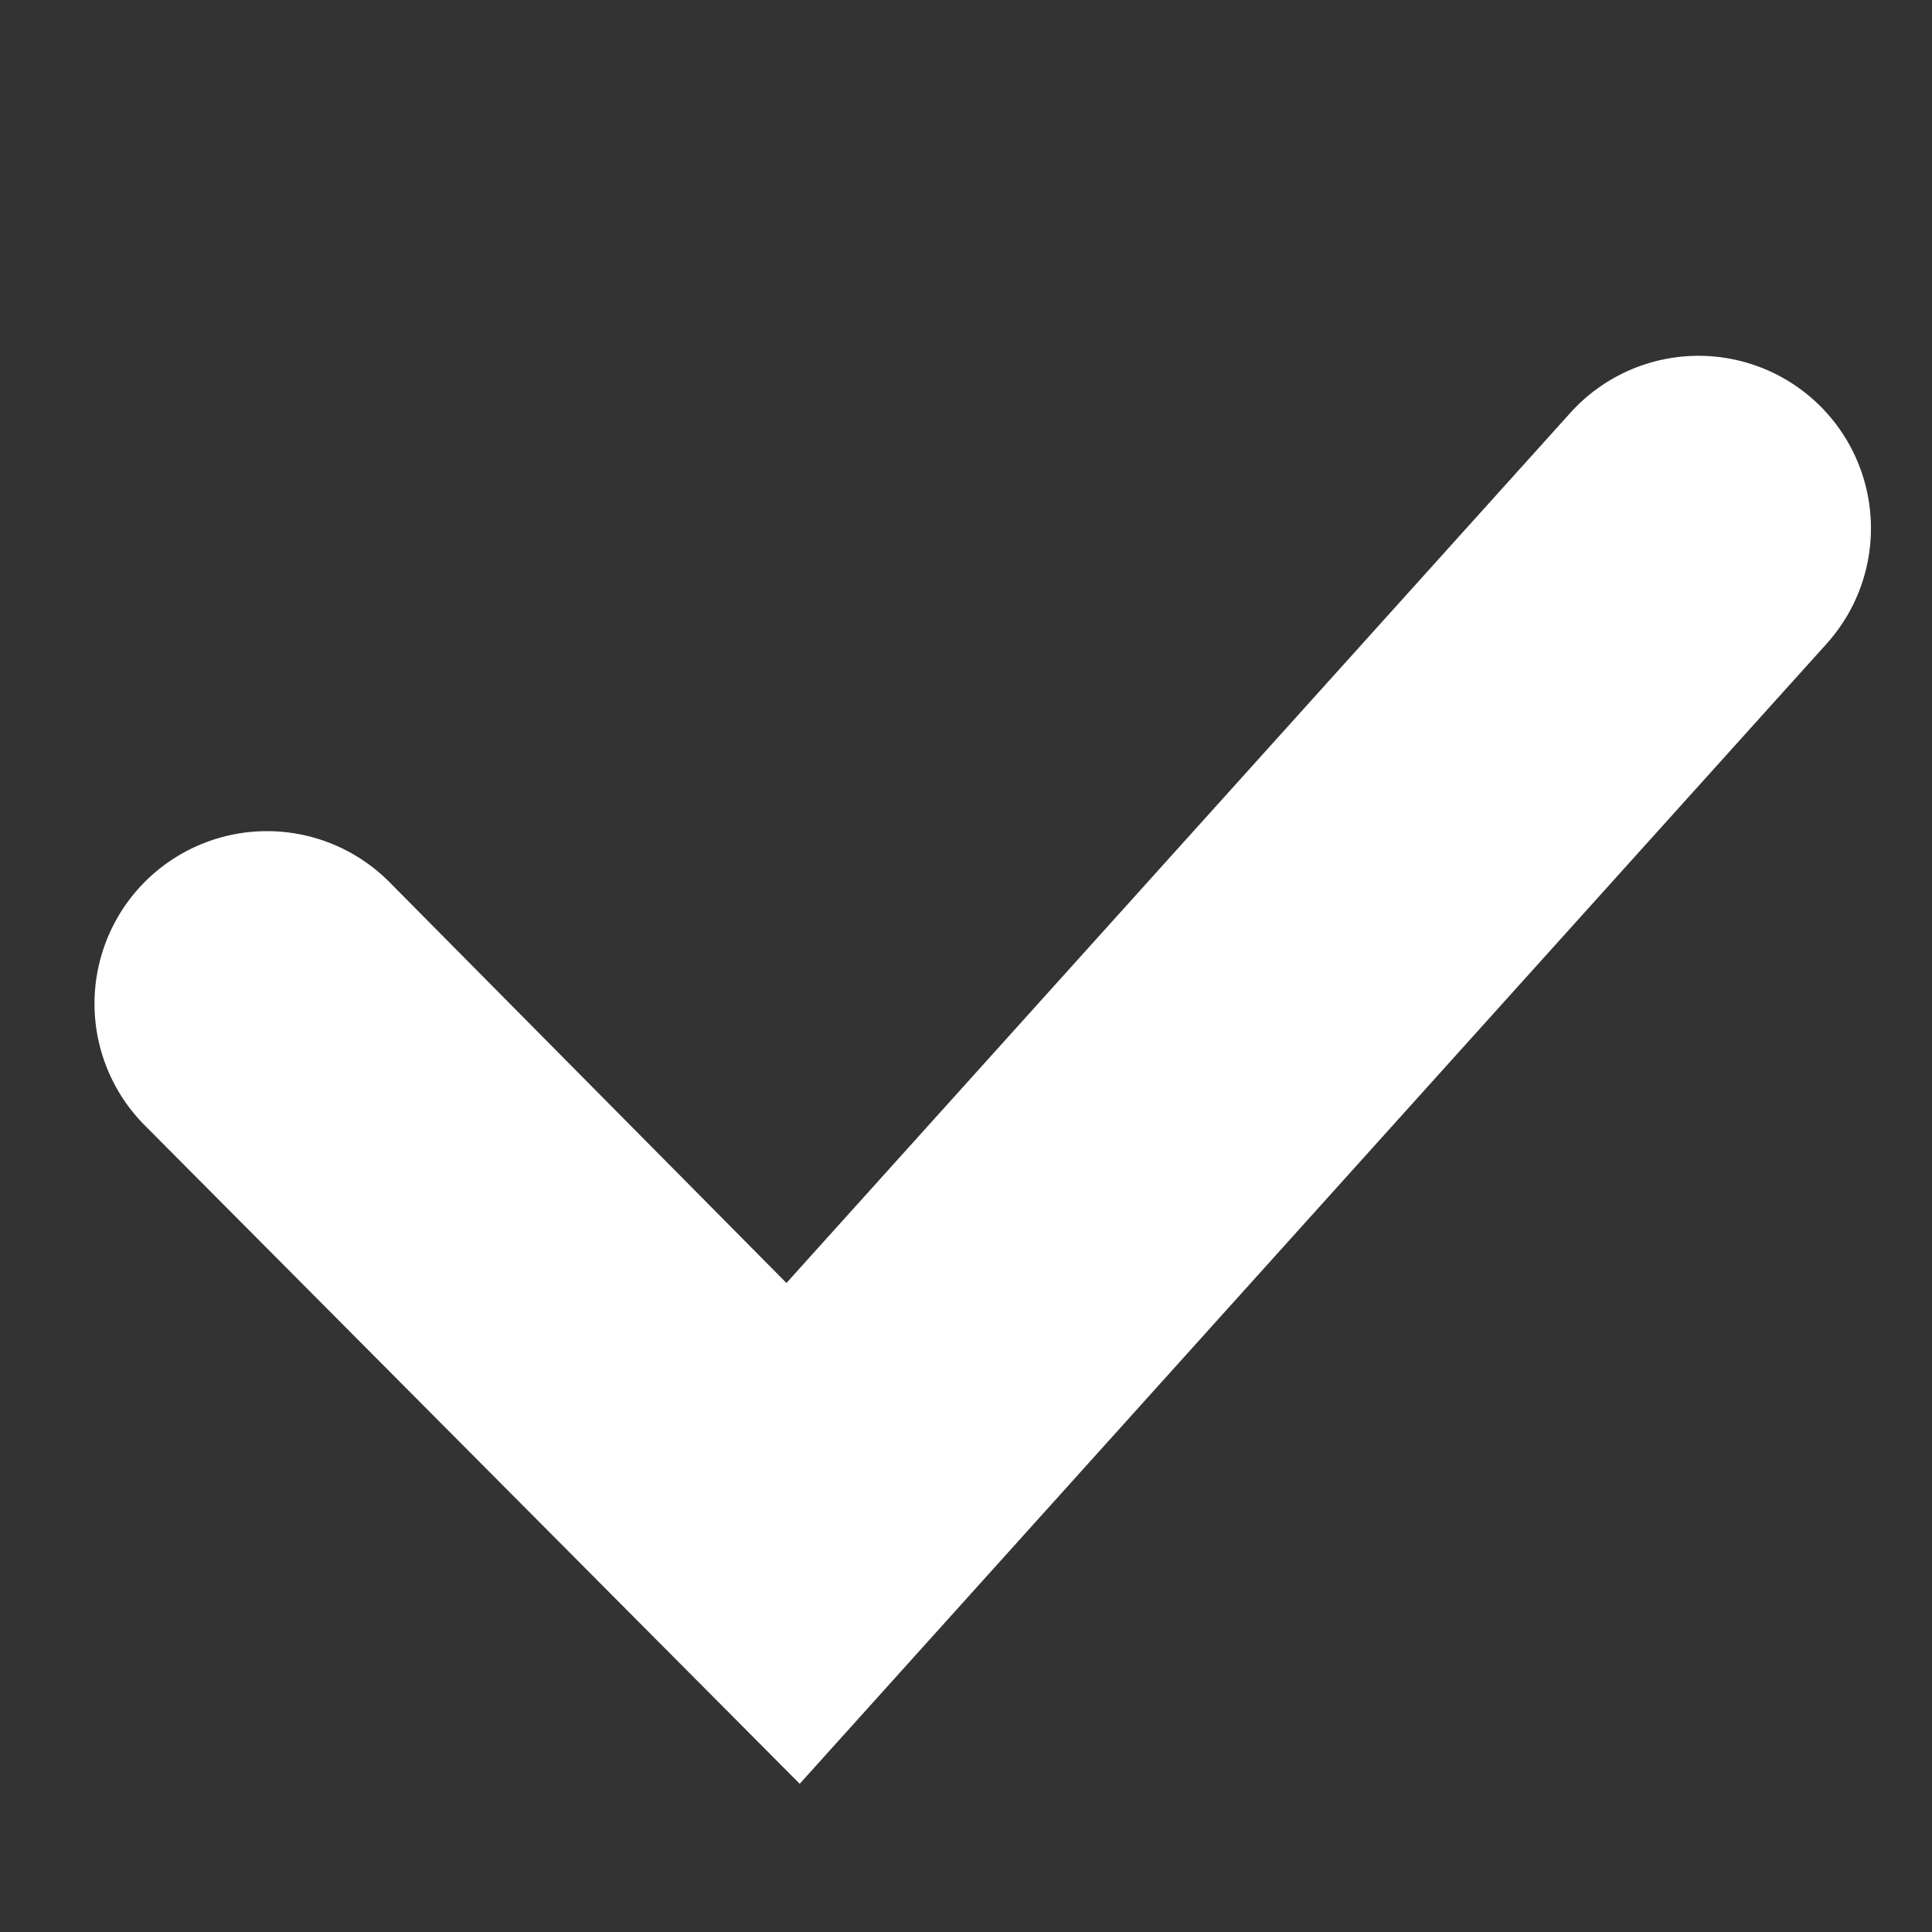 <svg height="14" width="14" xmlns="http://www.w3.org/2000/svg"><rect width="100%" height="100%" fill="#333333" stroke="none"/><g style="display:inline;opacity:1"><path style="color:#000;display:inline;fill:#ffffff;fill-opacity:1;stroke-linecap:round;-inkscape-stroke:none" d="M414.145 341.9a1.25 1.25 0 0 0-1.766.092l-5.68 6.305-2.881-2.909a1.25 1.25 0 0 0-1.766 1.77l4.743 4.768 7.442-8.262a1.25 1.25 0 0 0-.092-1.764z" transform="translate(-401 -339)"/></g></svg>
